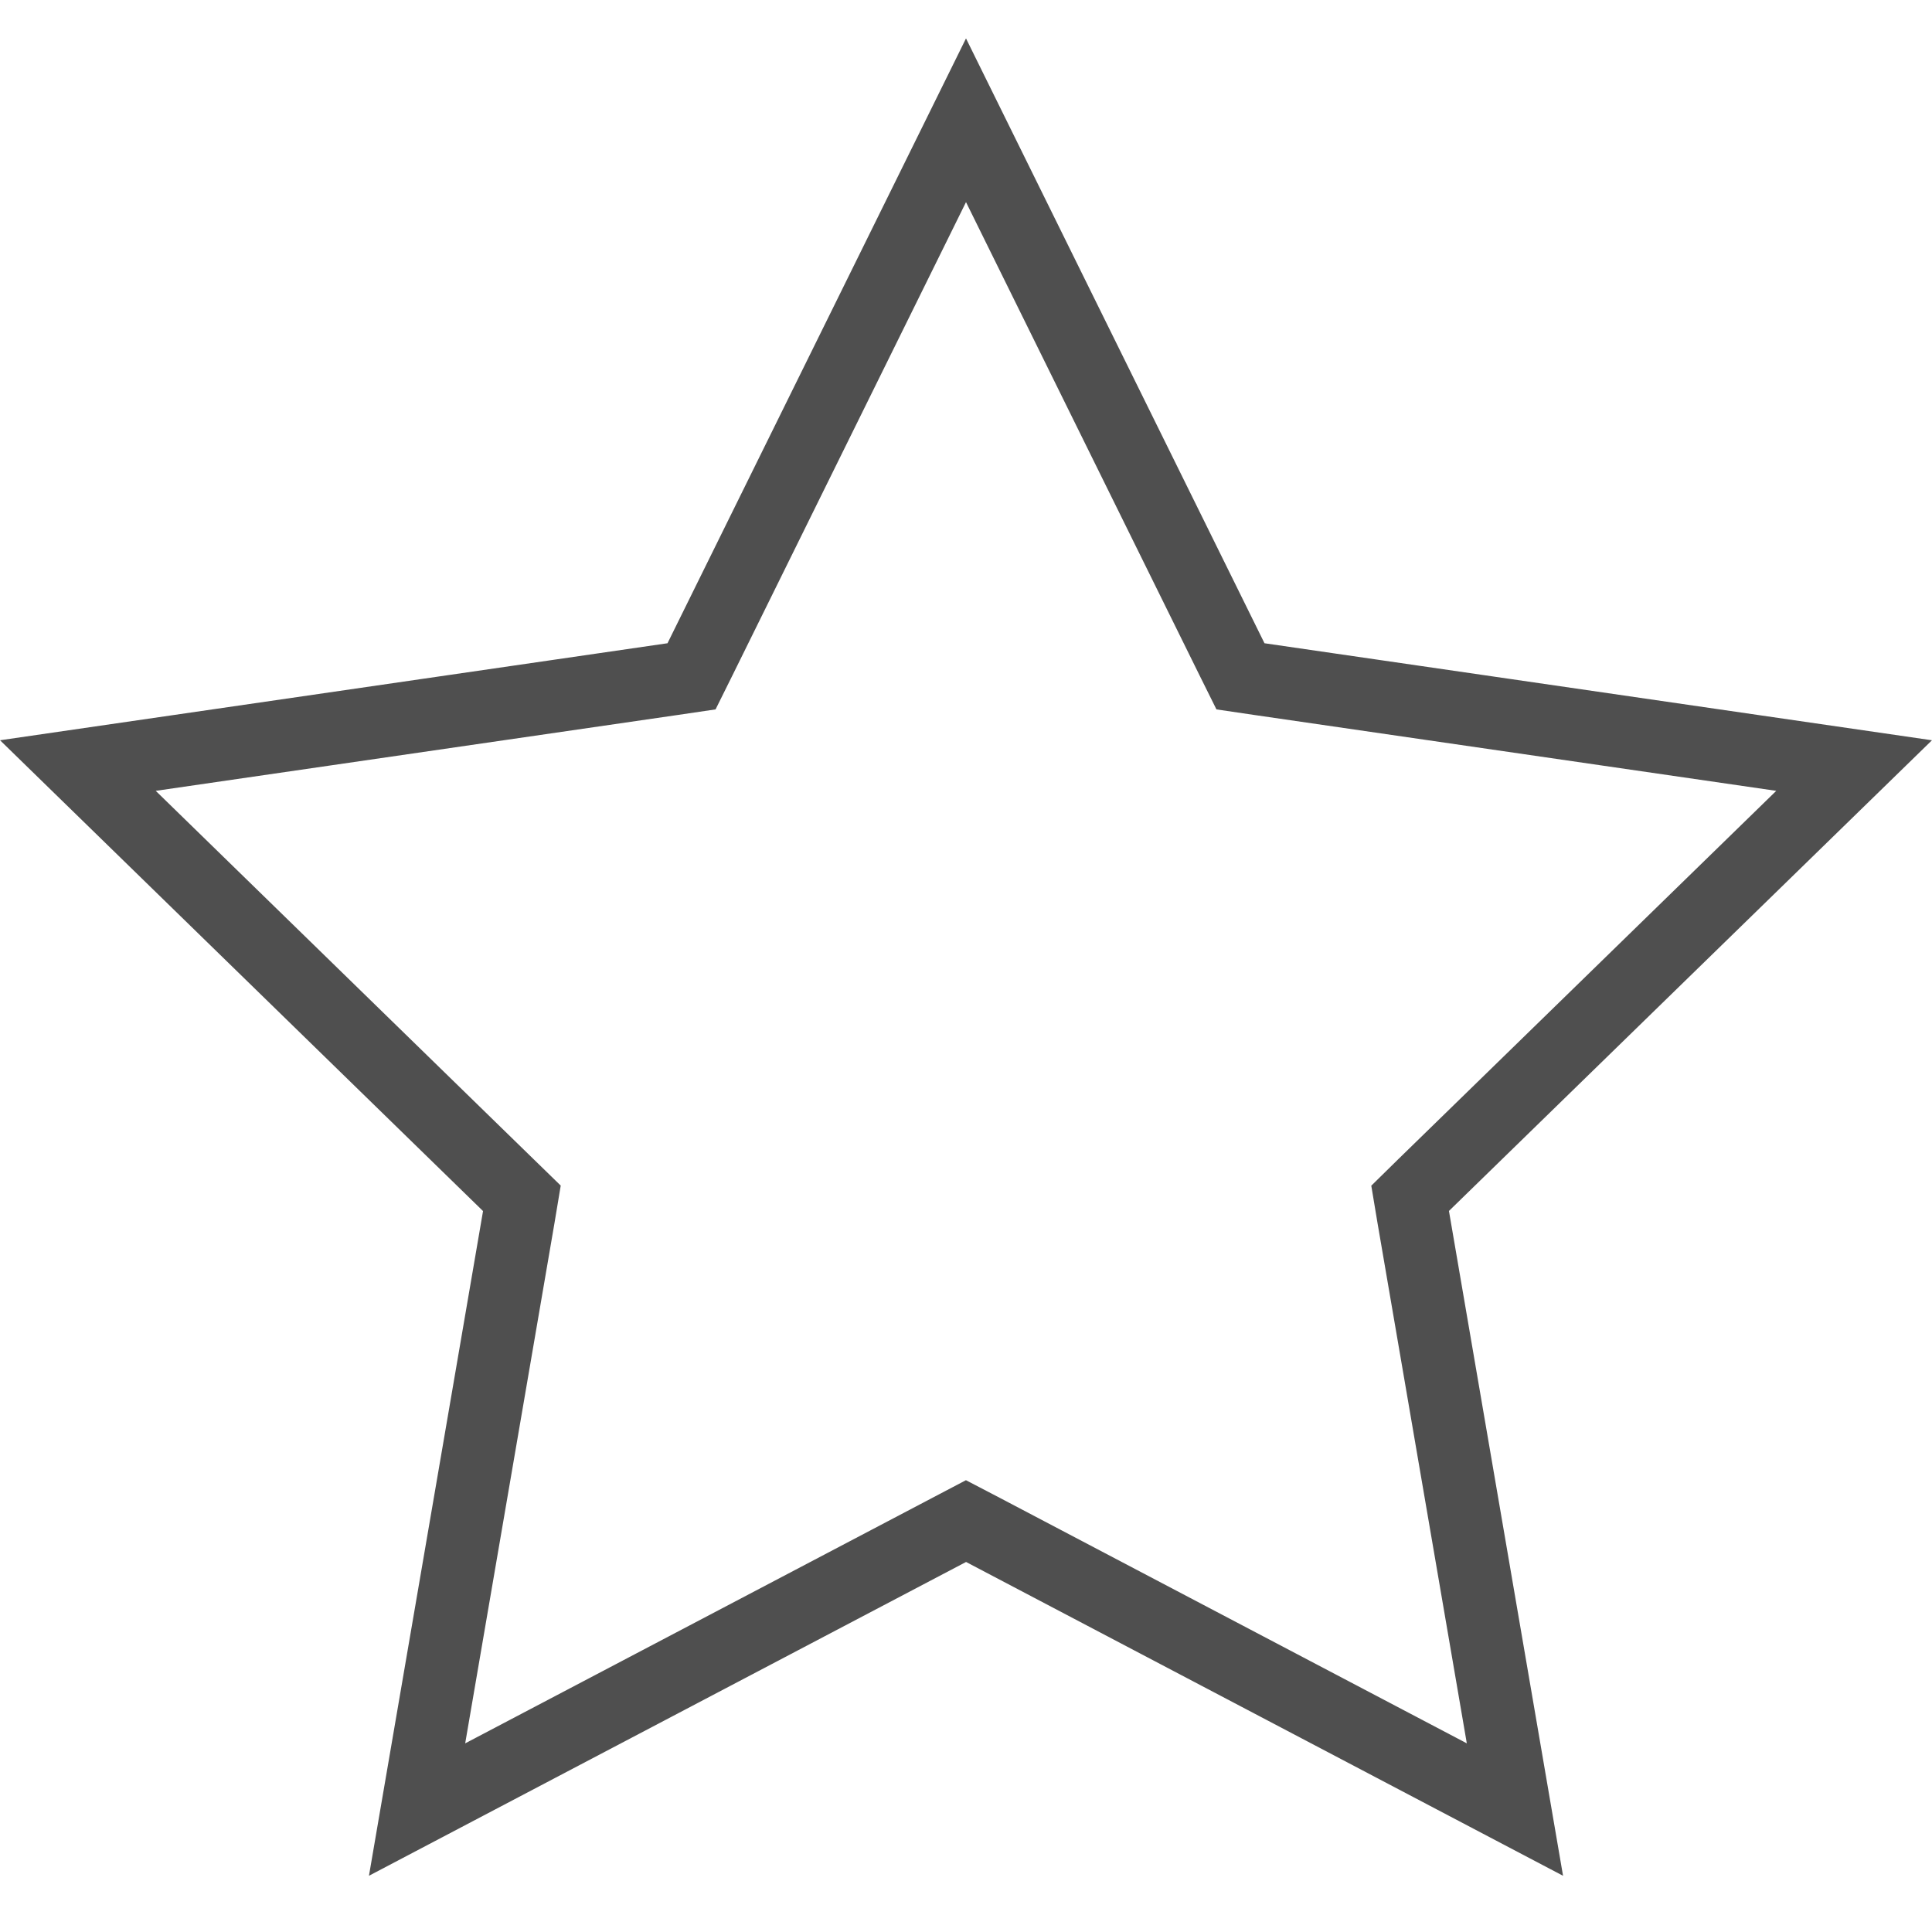 <svg width="16" height="16" viewBox="0 0 16 16" fill="none" xmlns="http://www.w3.org/2000/svg">
<path d="M8 0.996L10.203 5.46L10.273 5.601L10.429 5.624L15.355 6.34L11.79 9.814L11.678 9.924L11.704 10.08L12.546 14.986L8.14 12.67L8 12.597L7.861 12.67L3.454 14.986L4.296 10.08L4.322 9.924L4.209 9.814L0.645 6.34L5.571 5.624L5.727 5.601L5.797 5.46L8 0.996Z" stroke="#4F4F4F" stroke-width="0.6"/>
</svg>
